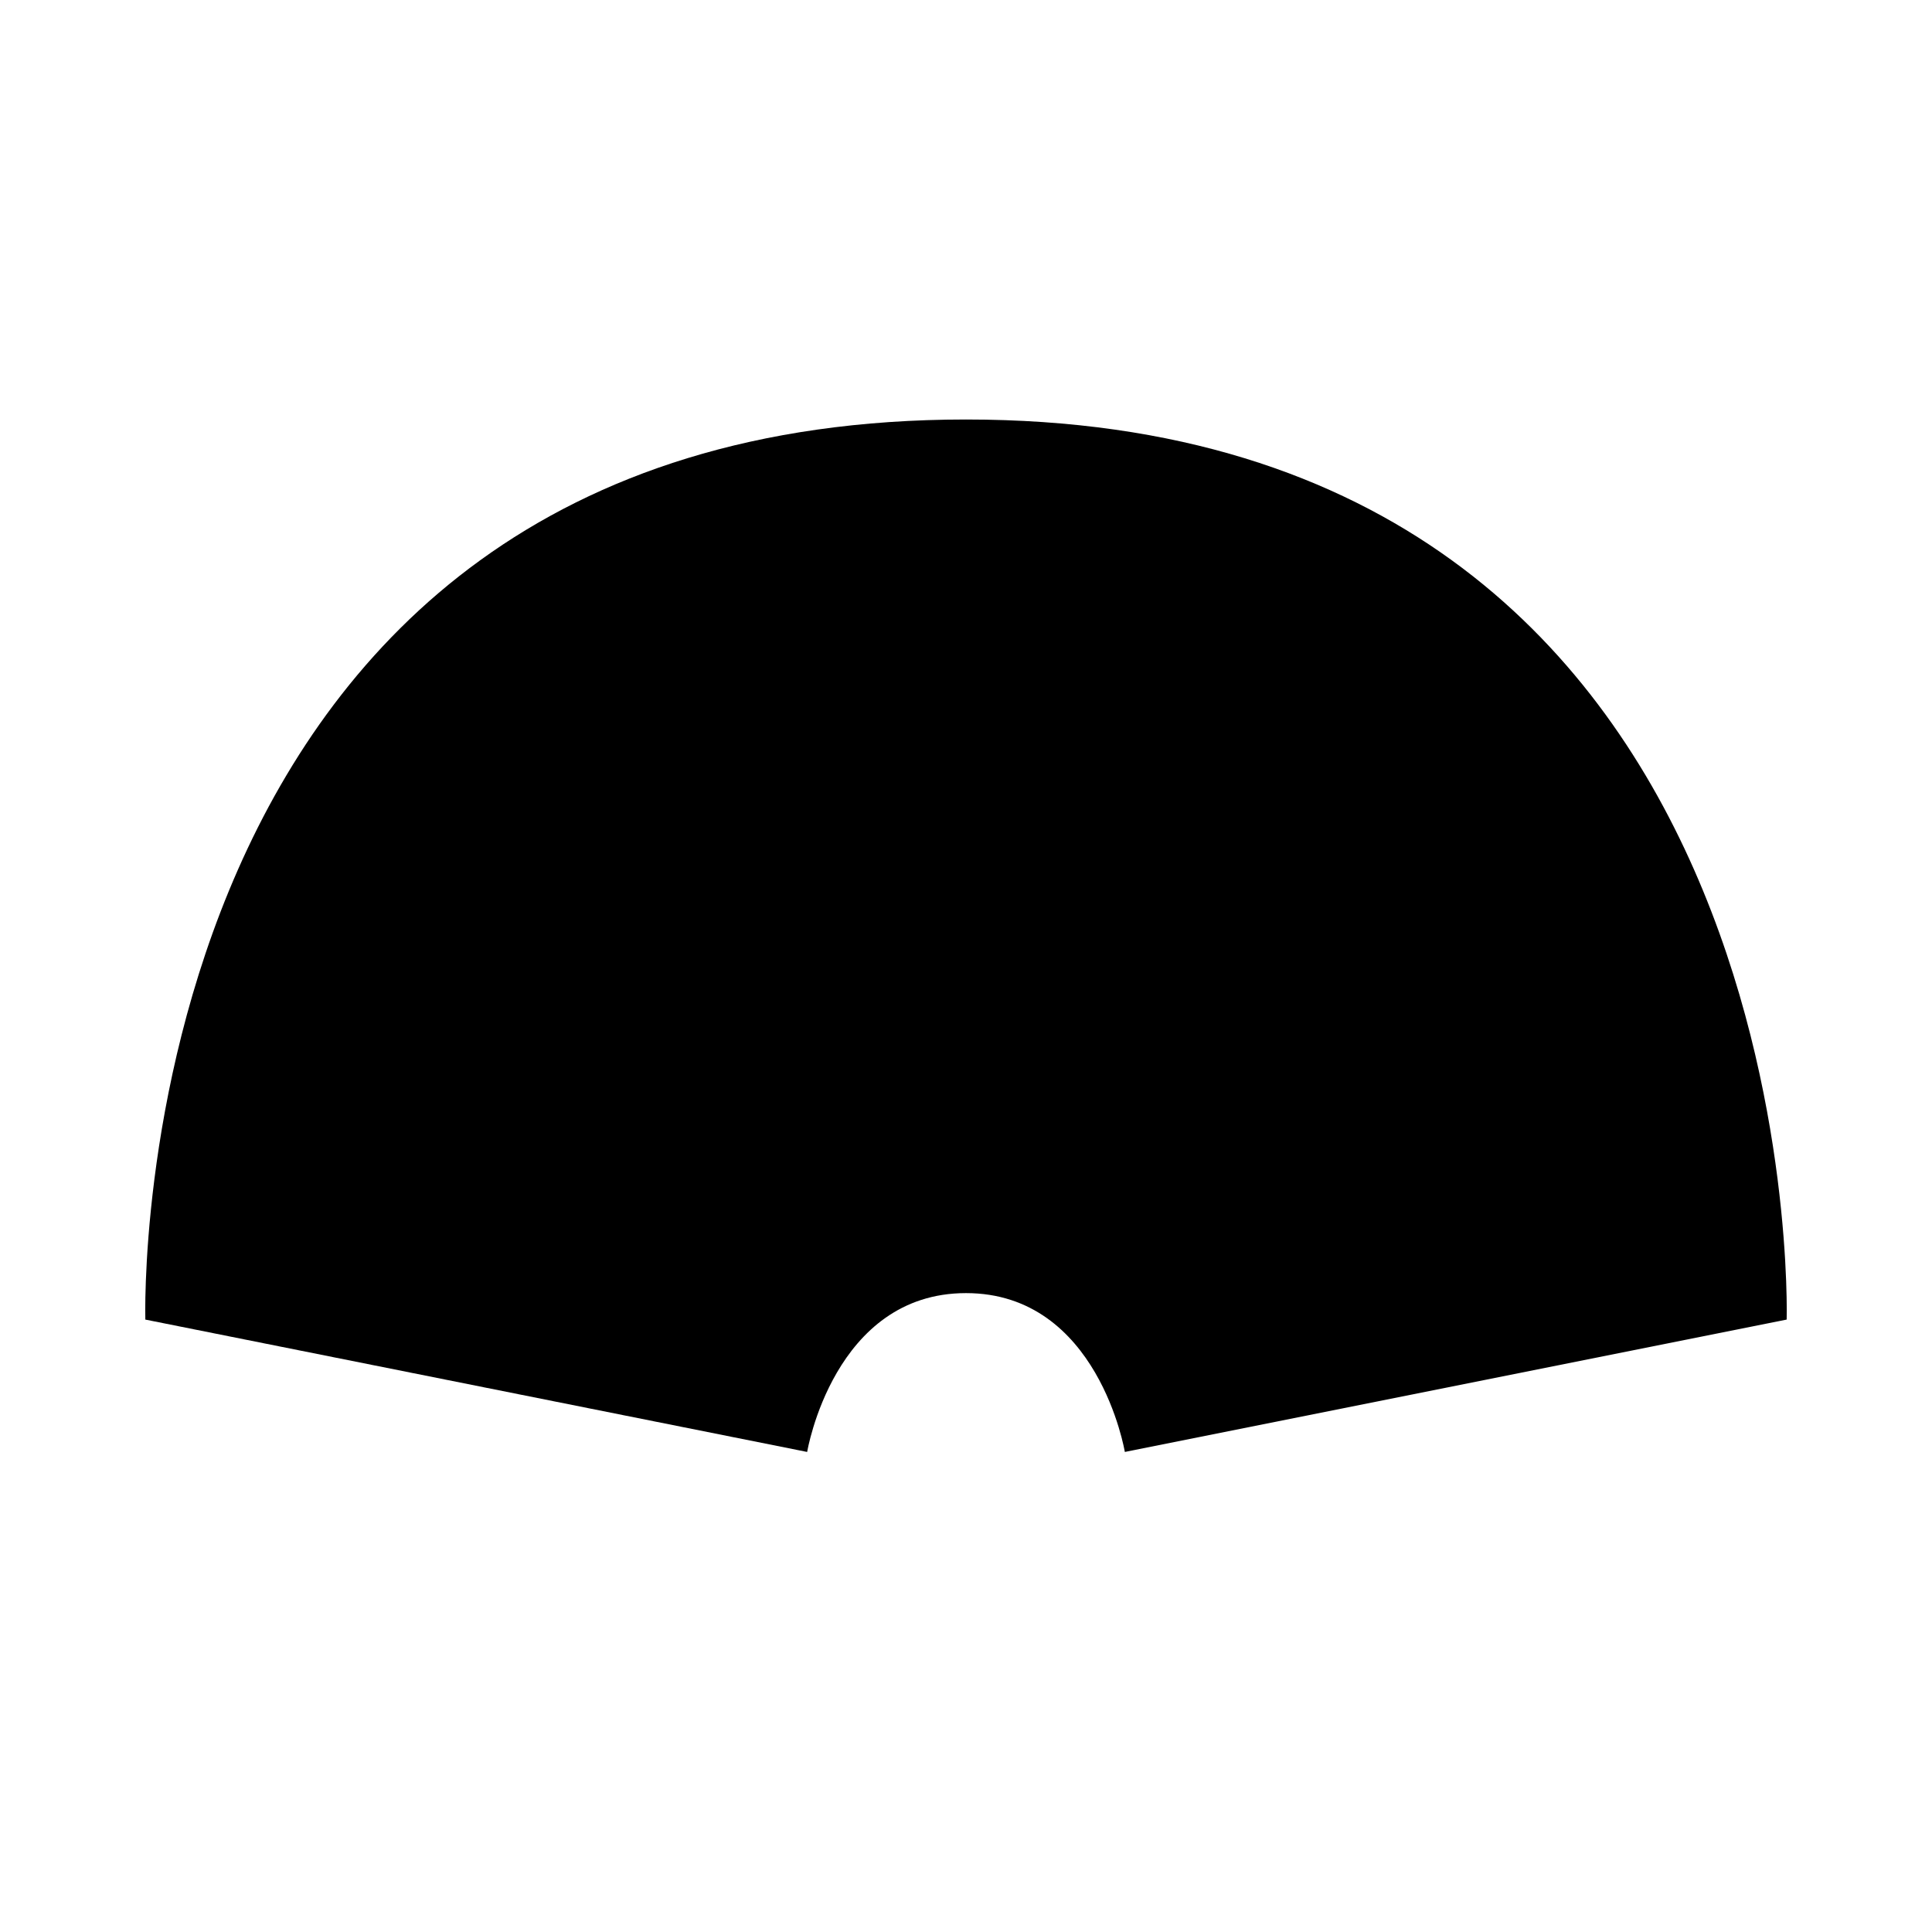 <svg viewBox="0 0 512 512"><path d="M 213.906,384.782 C 213.906,384.782 220.922,342.688 256,342.688 C 291.078,342.688 298.094,384.782 298.094,384.782 L 473.485,349.704 C 473.485,349.704 480.5,111.172 256,111.172 C 31.5,111.172 38.515,349.704 38.515,349.704 Z" /></svg>
